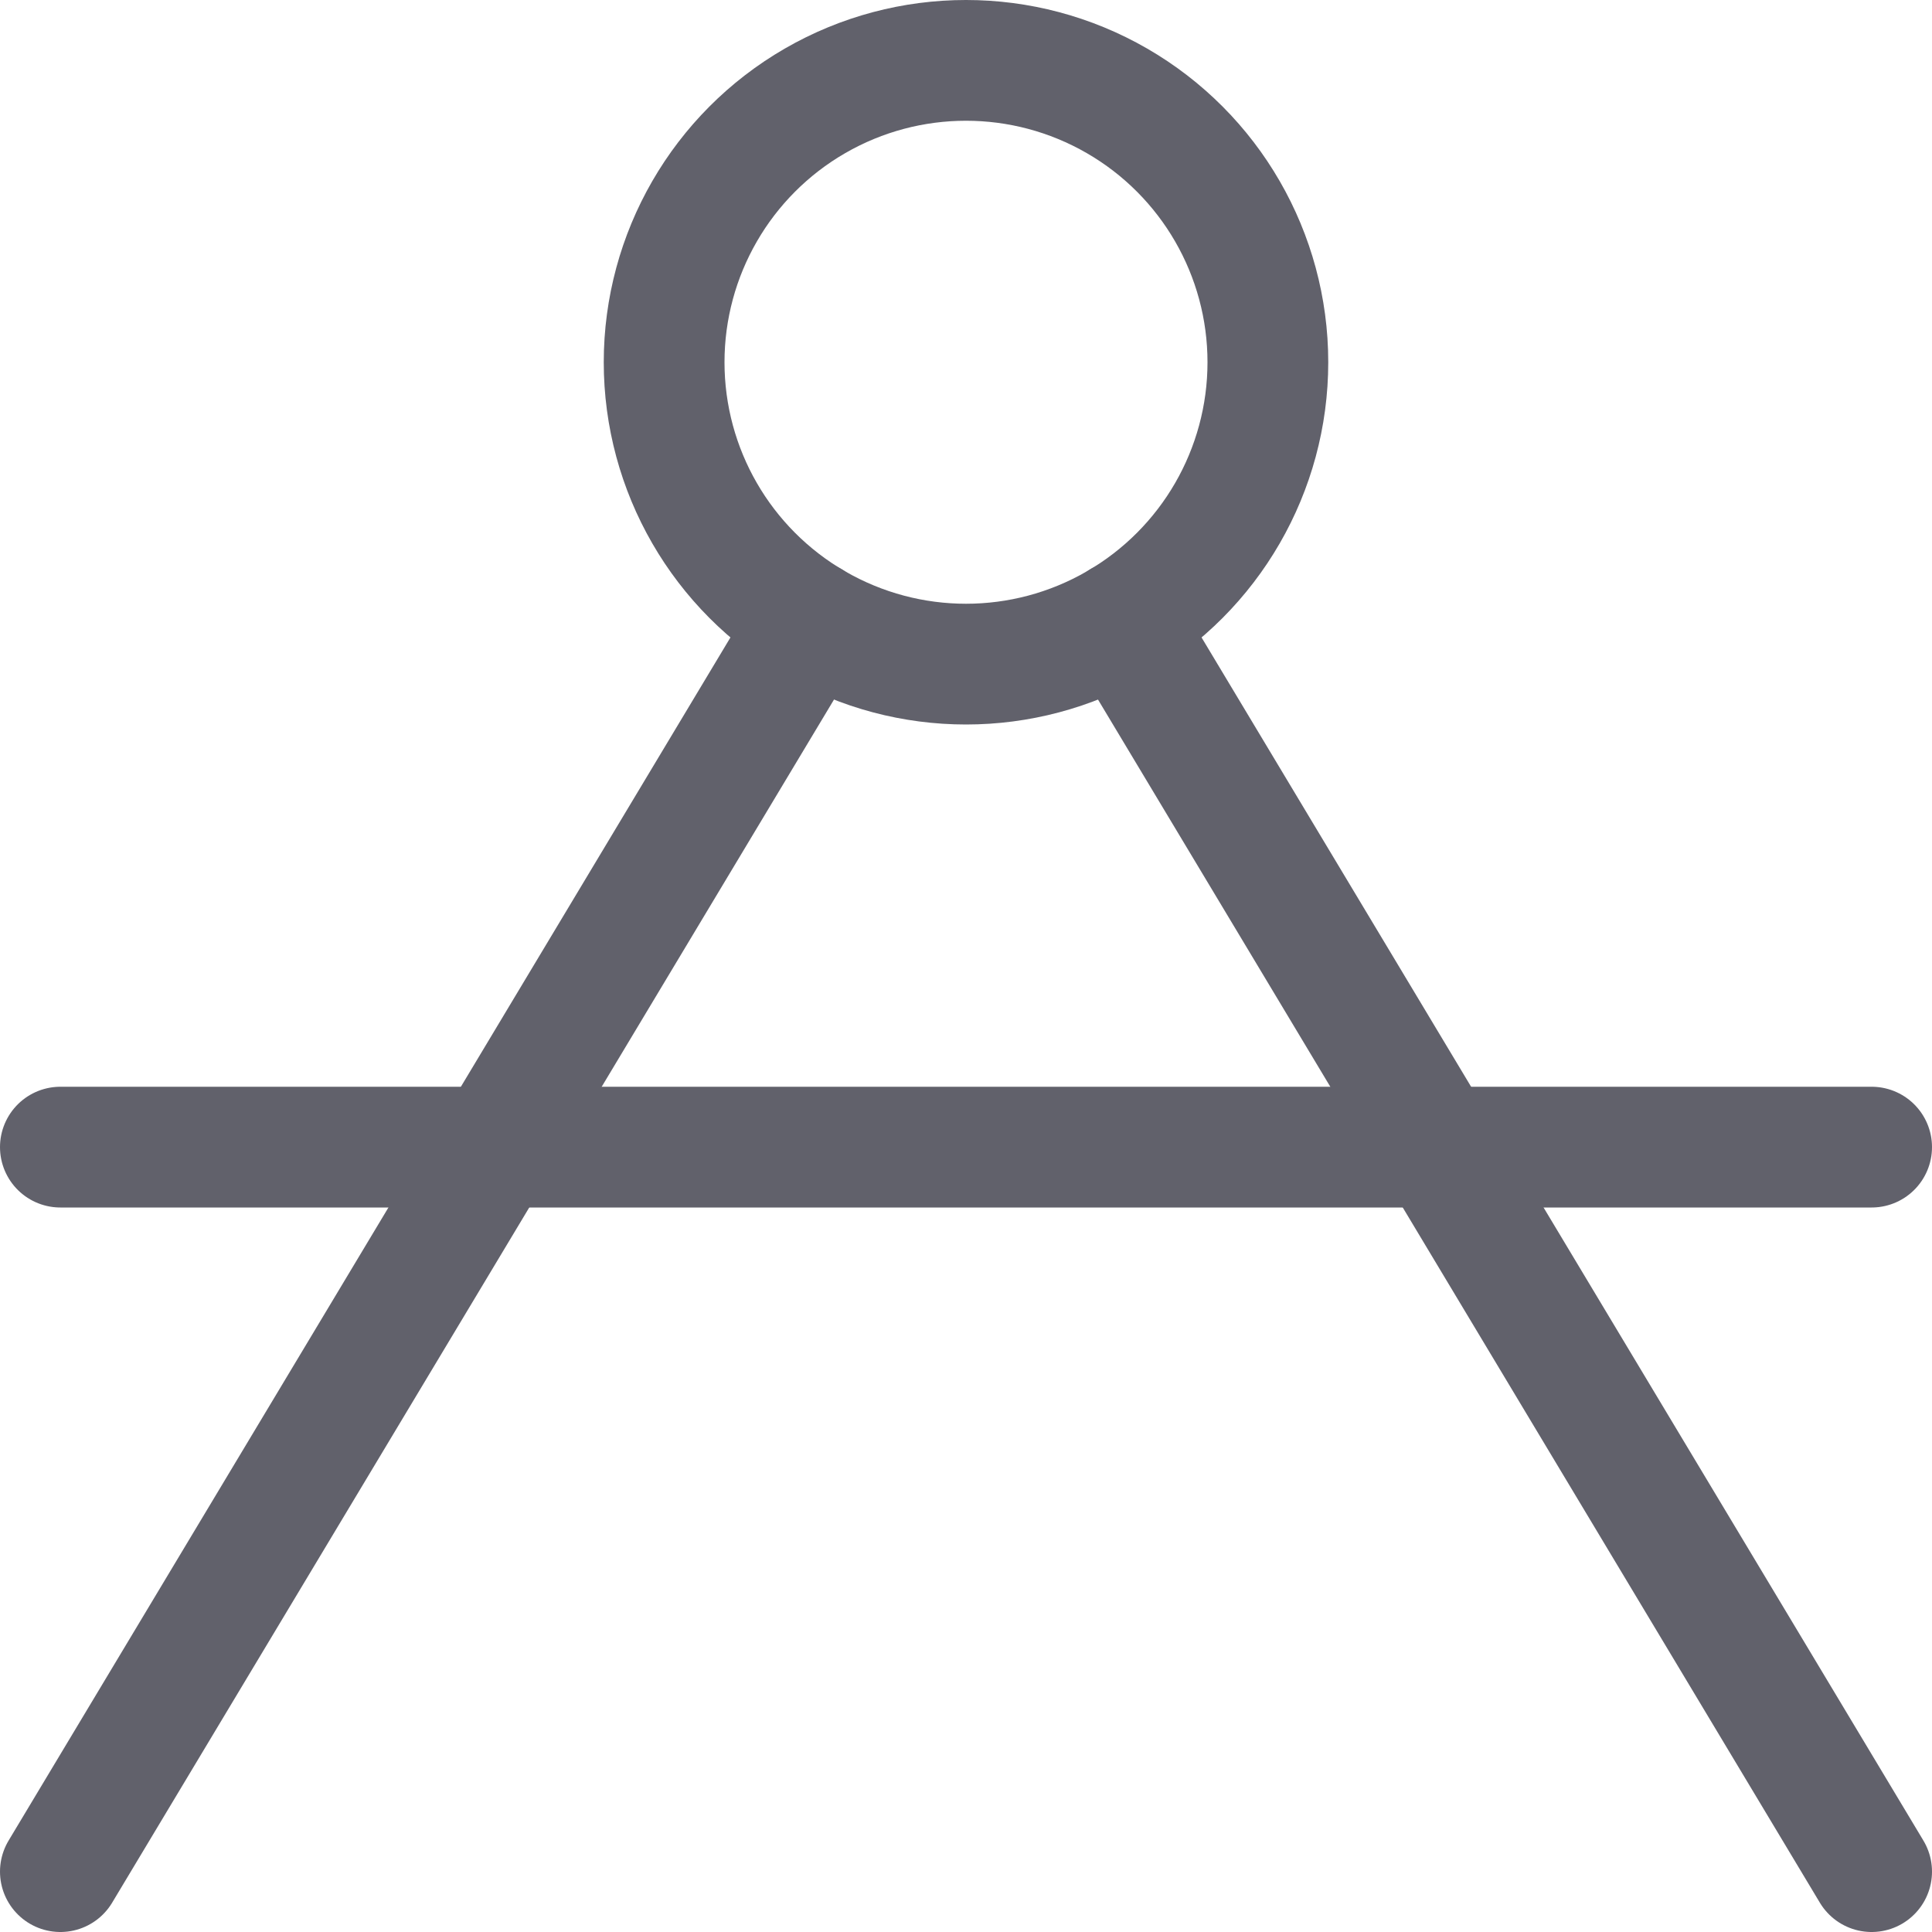 <svg xmlns="http://www.w3.org/2000/svg" height="16" width="16" viewBox="0 0 16 16"><title>compass 2</title><g fill="#61616b" class="nc-icon-wrapper"><circle cx="8" cy="3" r="2.5" fill="none" stroke="#61616b" stroke-linecap="round" stroke-linejoin="round" data-cap="butt"></circle> <line x1="0.5" y1="15.5" x2="6.714" y2="5.143" fill="none" stroke="#61616b" stroke-linecap="round" stroke-linejoin="round" data-cap="butt"></line> <line x1="15.5" y1="15.5" x2="9.286" y2="5.143" fill="none" stroke="#61616b" stroke-linecap="round" stroke-linejoin="round" data-cap="butt"></line> <line x1="0.5" y1="9.5" x2="15.5" y2="9.5" fill="none" stroke="#61616b" stroke-linecap="round" stroke-linejoin="round" data-cap="butt" data-color="color-2"></line></g></svg>